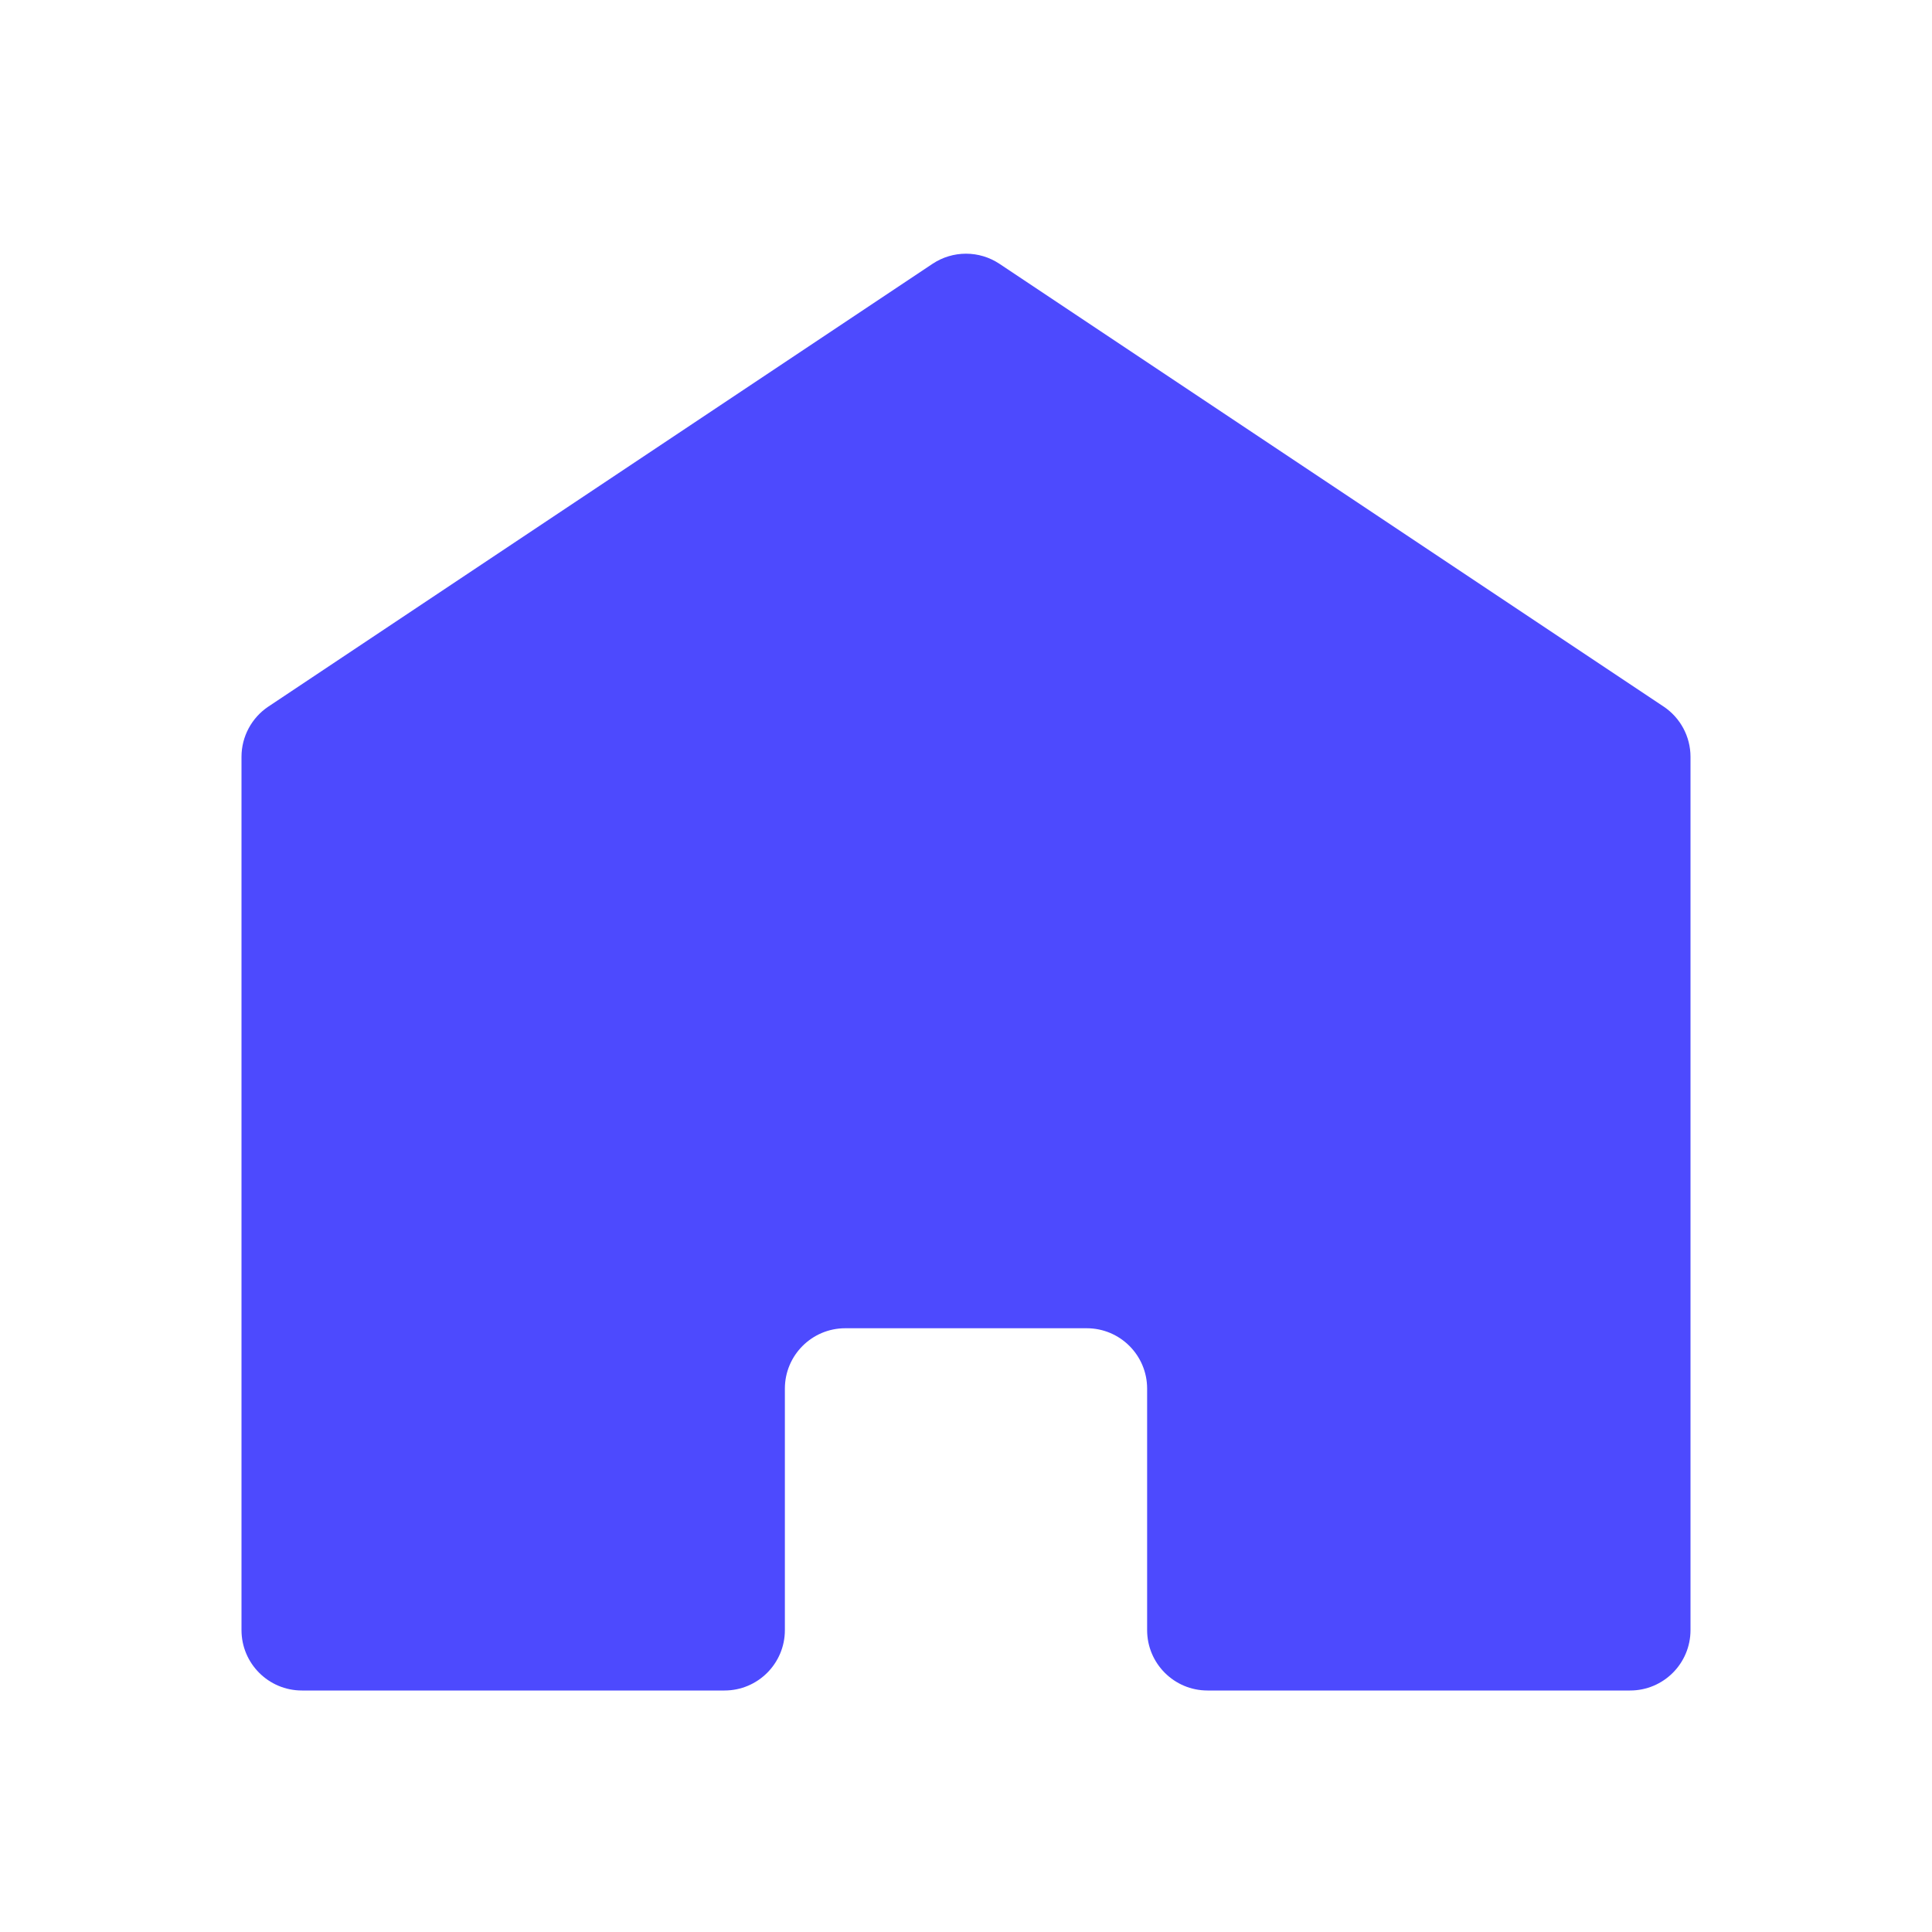 <svg width="32" height="32" viewBox="0 0 32 32" fill="none" xmlns="http://www.w3.org/2000/svg">
<path fill-rule="evenodd" clip-rule="evenodd" d="M16.555 4.37C16.219 4.146 15.781 4.146 15.445 4.37L4.445 11.703C4.167 11.889 4 12.201 4 12.535V27C4 27.552 4.448 28 5 28H12C12.552 28 13 27.552 13 27V23C13 22.448 13.448 22 14 22H18C18.552 22 19 22.448 19 23V27C19 27.552 19.448 28 20 28H27C27.552 28 28 27.552 28 27V12.535C28 12.201 27.833 11.889 27.555 11.703L16.555 4.37Z" fill="#4D4AFE"/>
</svg>
